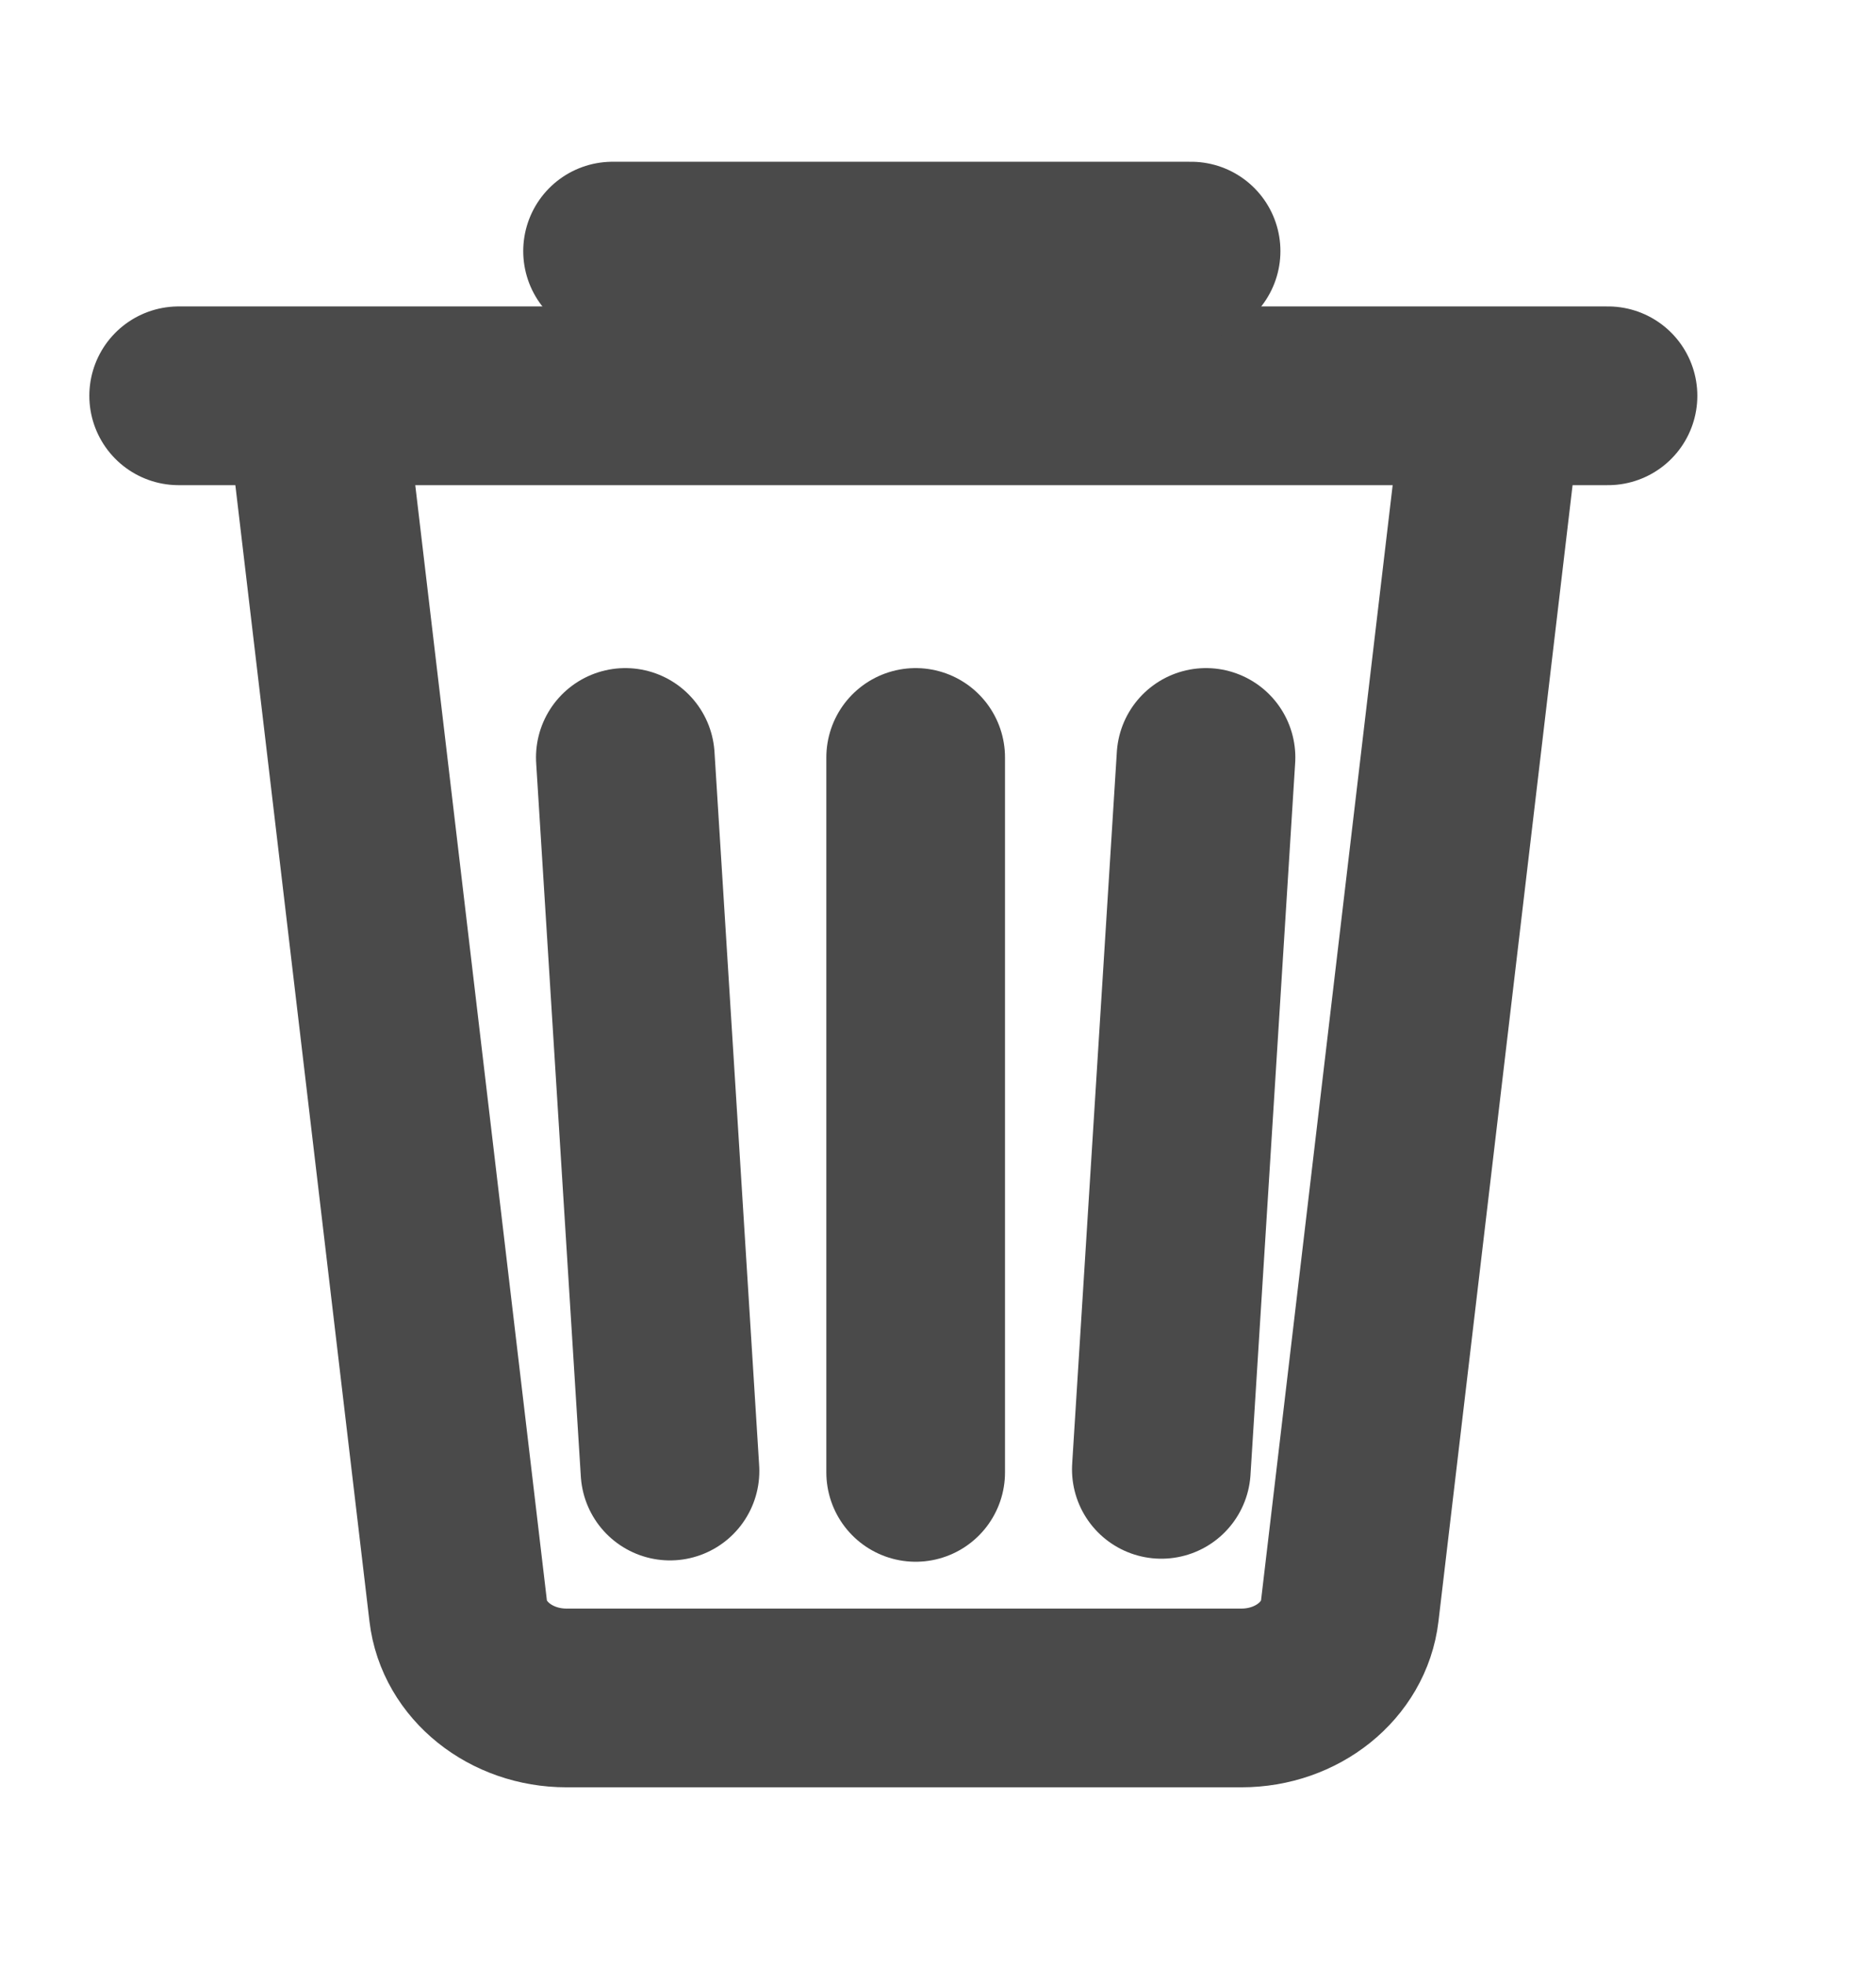 <?xml version="1.0" encoding="UTF-8"?>
<svg width="21px" height="22px" viewBox="0 0 21 22" version="1.1" xmlns="http://www.w3.org/2000/svg" xmlns:xlink="http://www.w3.org/1999/xlink">
    <!-- Generator: Sketch 50 (54983) - http://www.bohemiancoding.com/sketch -->
    <title>icon/cloud/trash</title>
    <desc>Created with Sketch.</desc>
    <defs></defs>
    <g id="icon/cloud/trash" stroke="none" stroke-width="1" fill="none" fill-rule="evenodd" stroke-linecap="round">
        <g id="Group" transform="translate(2, 2)" stroke="#4A4A4A" stroke-width="2">
            <path d="M11.5,6.476 L11,14.442" id="Shape" stroke-linejoin="round"></path>
            <path d="M8.25,6.476 L8.25,14.476" id="Line-2"></path>
            <path d="M5,6.476 L5.5,14.461" id="Shape-Copy" stroke-linejoin="round"></path>
            <path d="M14.619,3.238 L13.109,16.027 C13.044,16.58 12.521,17 11.897,17 L4.341,17 C3.718,17 3.194,16.58 3.129,16.027 L1.619,3.238" id="Shape" stroke-linejoin="round"></path>
            <path d="M0,2.429 L16,2.429" id="Shape" stroke-linejoin="round"></path>
            <path d="M4.857,0.81 L11.333,0.81" id="Line"></path>
        </g>
    </g>
</svg>
